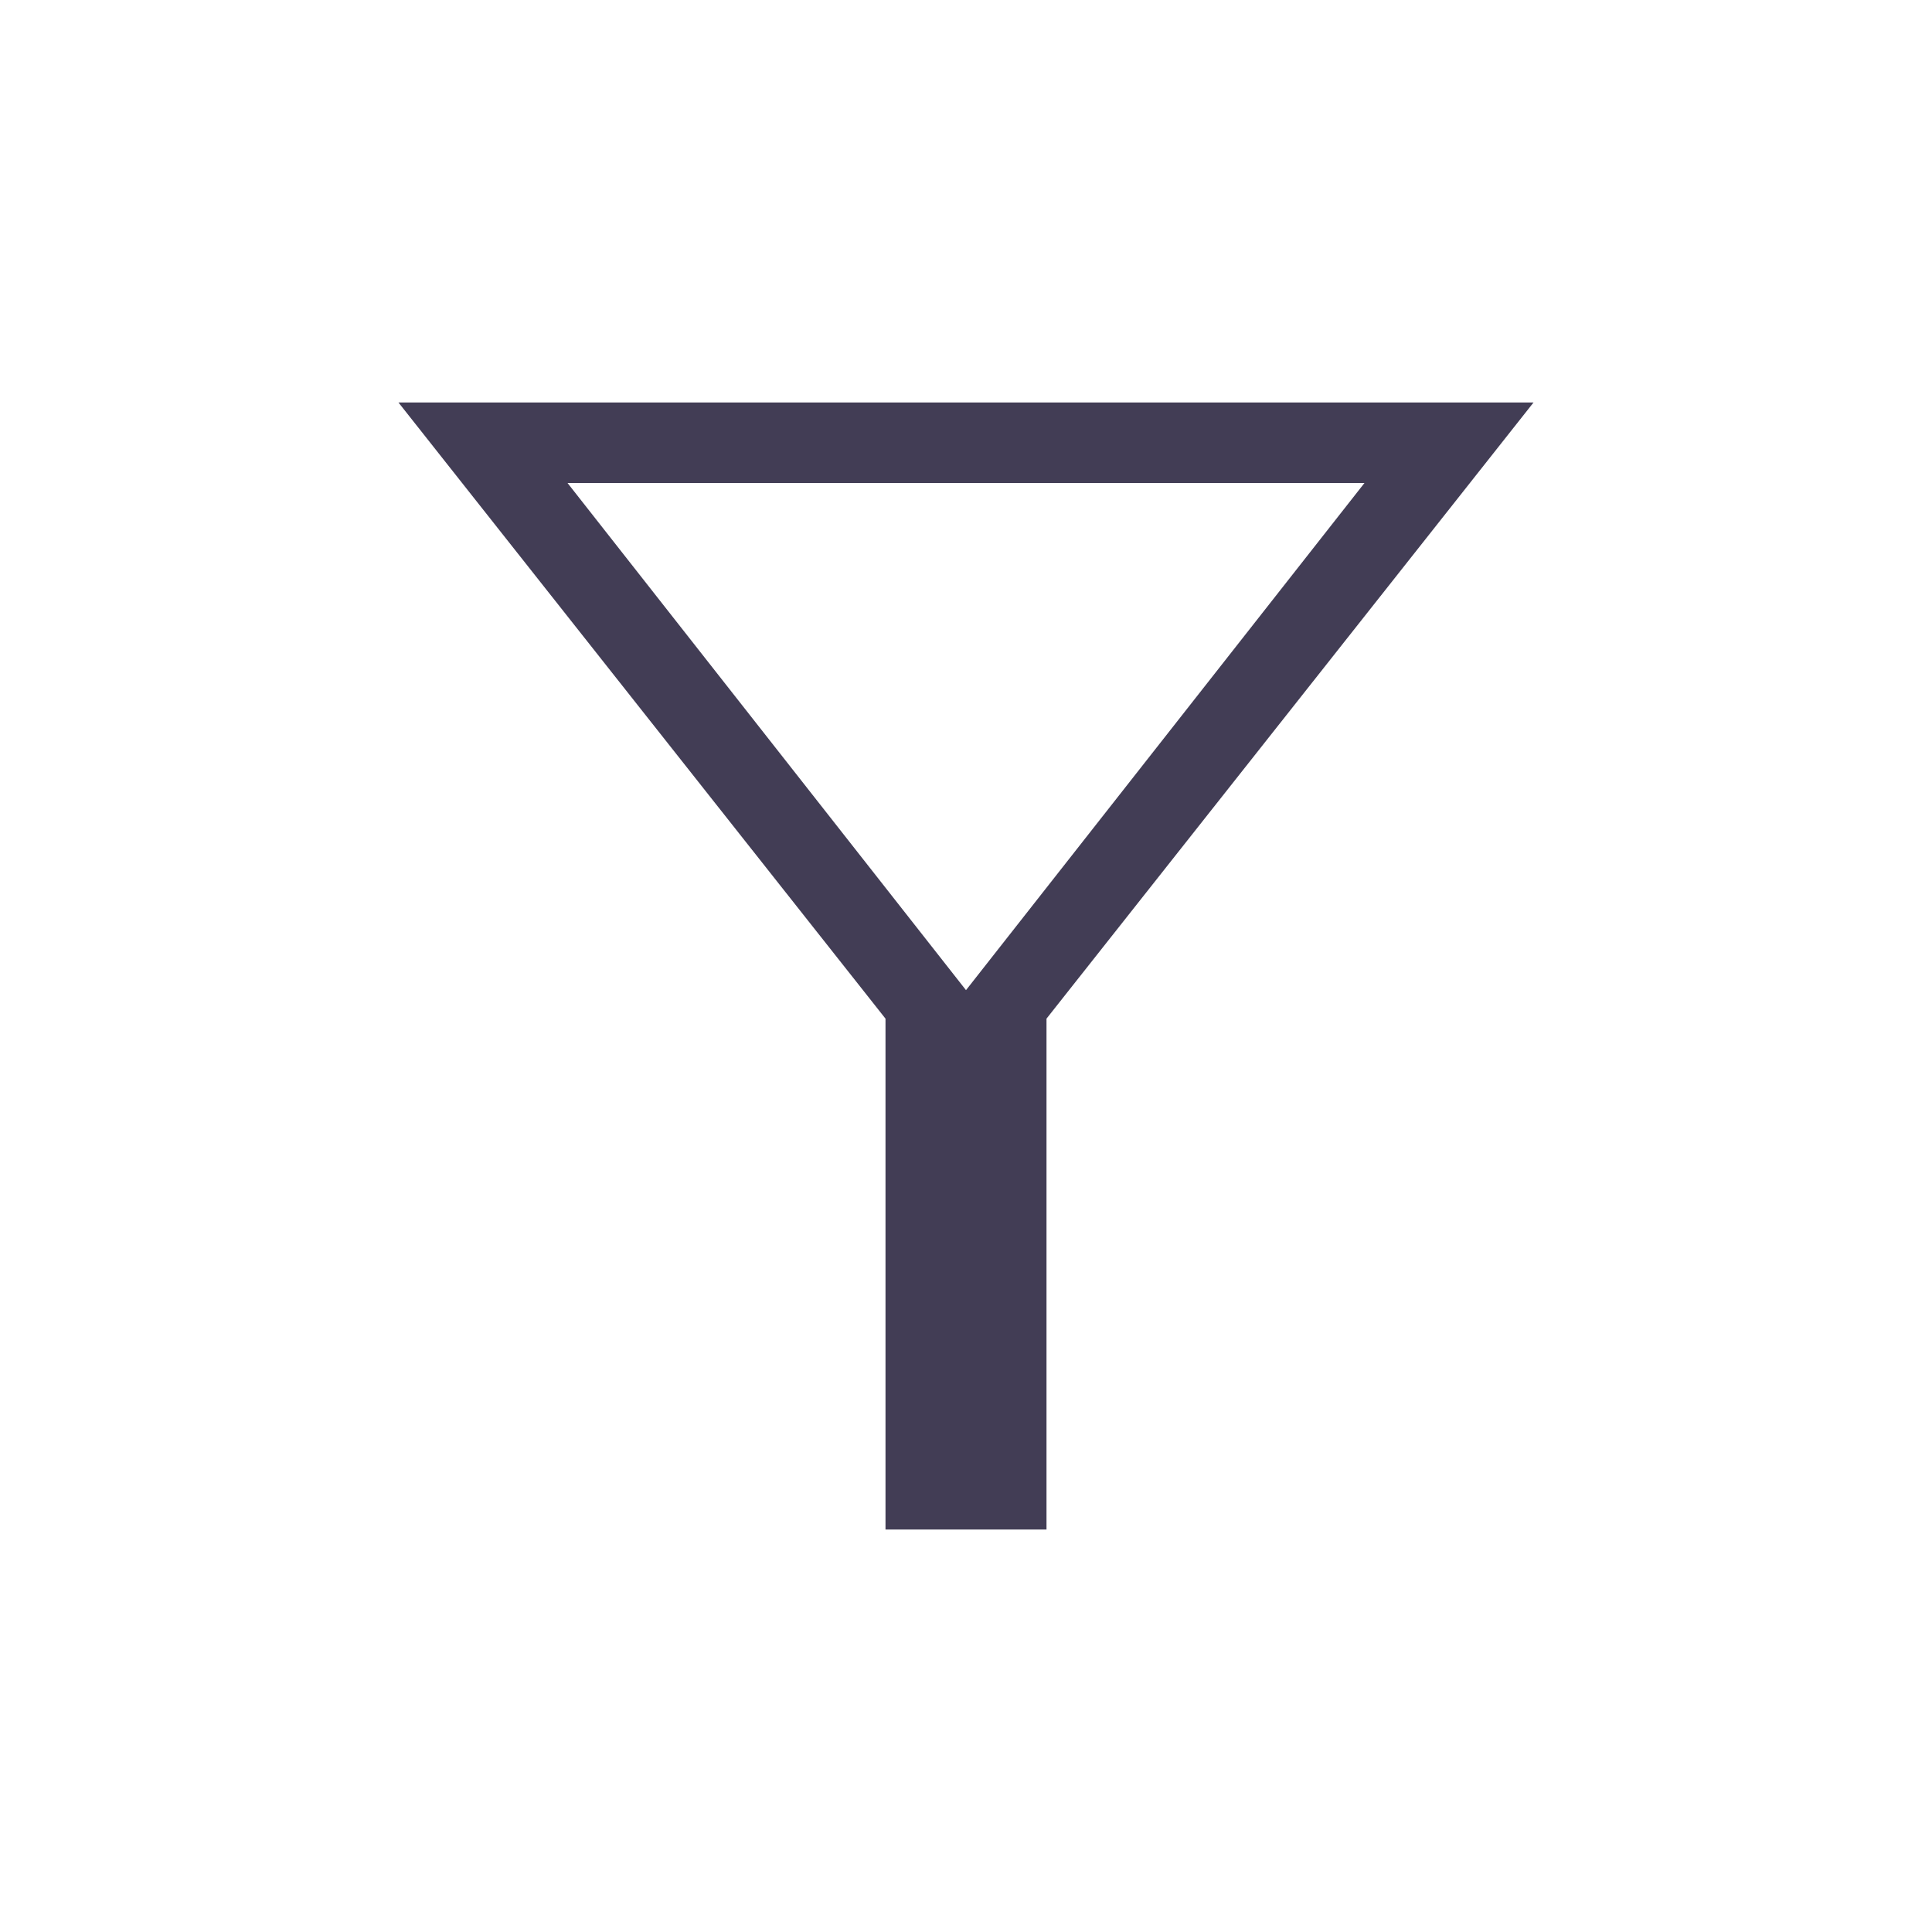 <svg width="24" height="24" viewBox="0 0 24 24" fill="none" xmlns="http://www.w3.org/2000/svg">
<g clip-path="url(#clip0_7699_11548)">
<path d="M11 19V12.654L4.95 5H19.05L13 12.654V19H11ZM12 12.3L16.95 6H7.05L12 12.3Z" fill="#423D55"/>
</g>
<defs>
<clipPath id="clip0_7699_11548">
<rect width="24" height="24" fill="white"/>
</clipPath>
</defs>
</svg>
